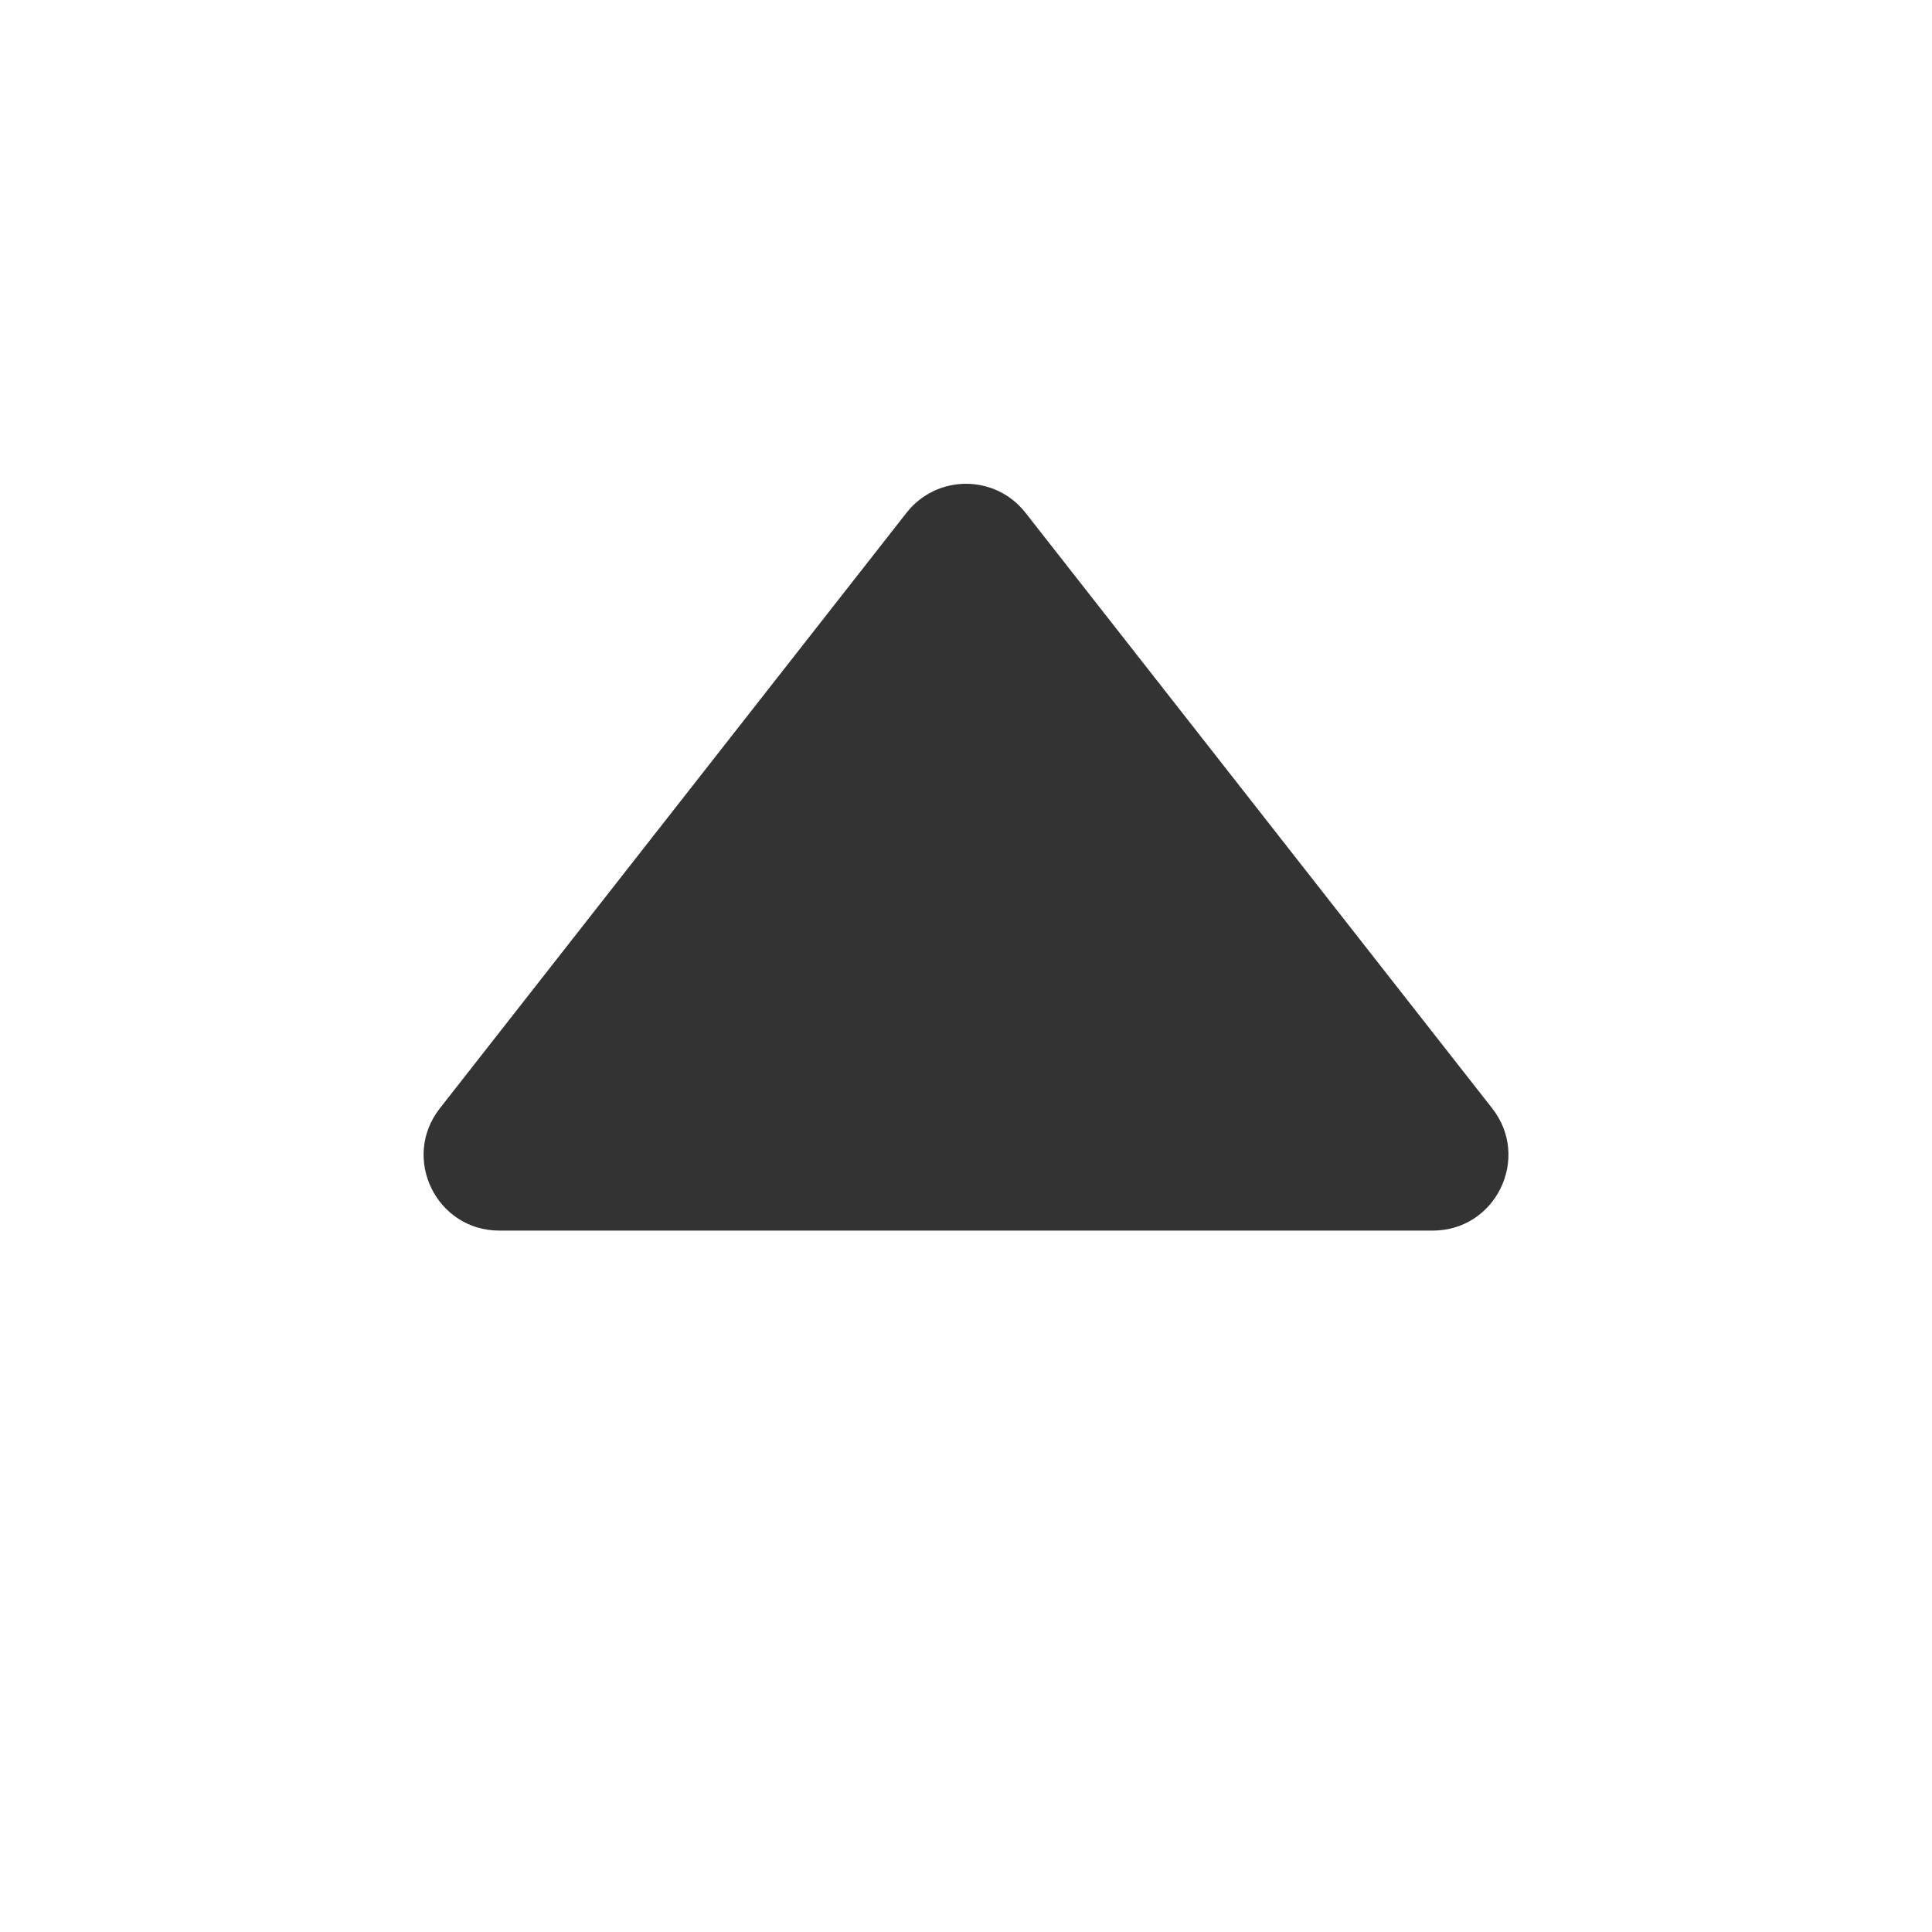 <svg width="46" height="46" viewBox="0 0 46 46" fill="none" xmlns="http://www.w3.org/2000/svg">
<path d="M21.584 12.209C22.304 11.289 23.697 11.289 24.417 12.209L35.529 26.39C36.455 27.572 35.613 29.3 34.112 29.3H11.889C10.388 29.3 9.546 27.572 10.472 26.39L21.584 12.209Z" fill="#333333"/>
</svg>
